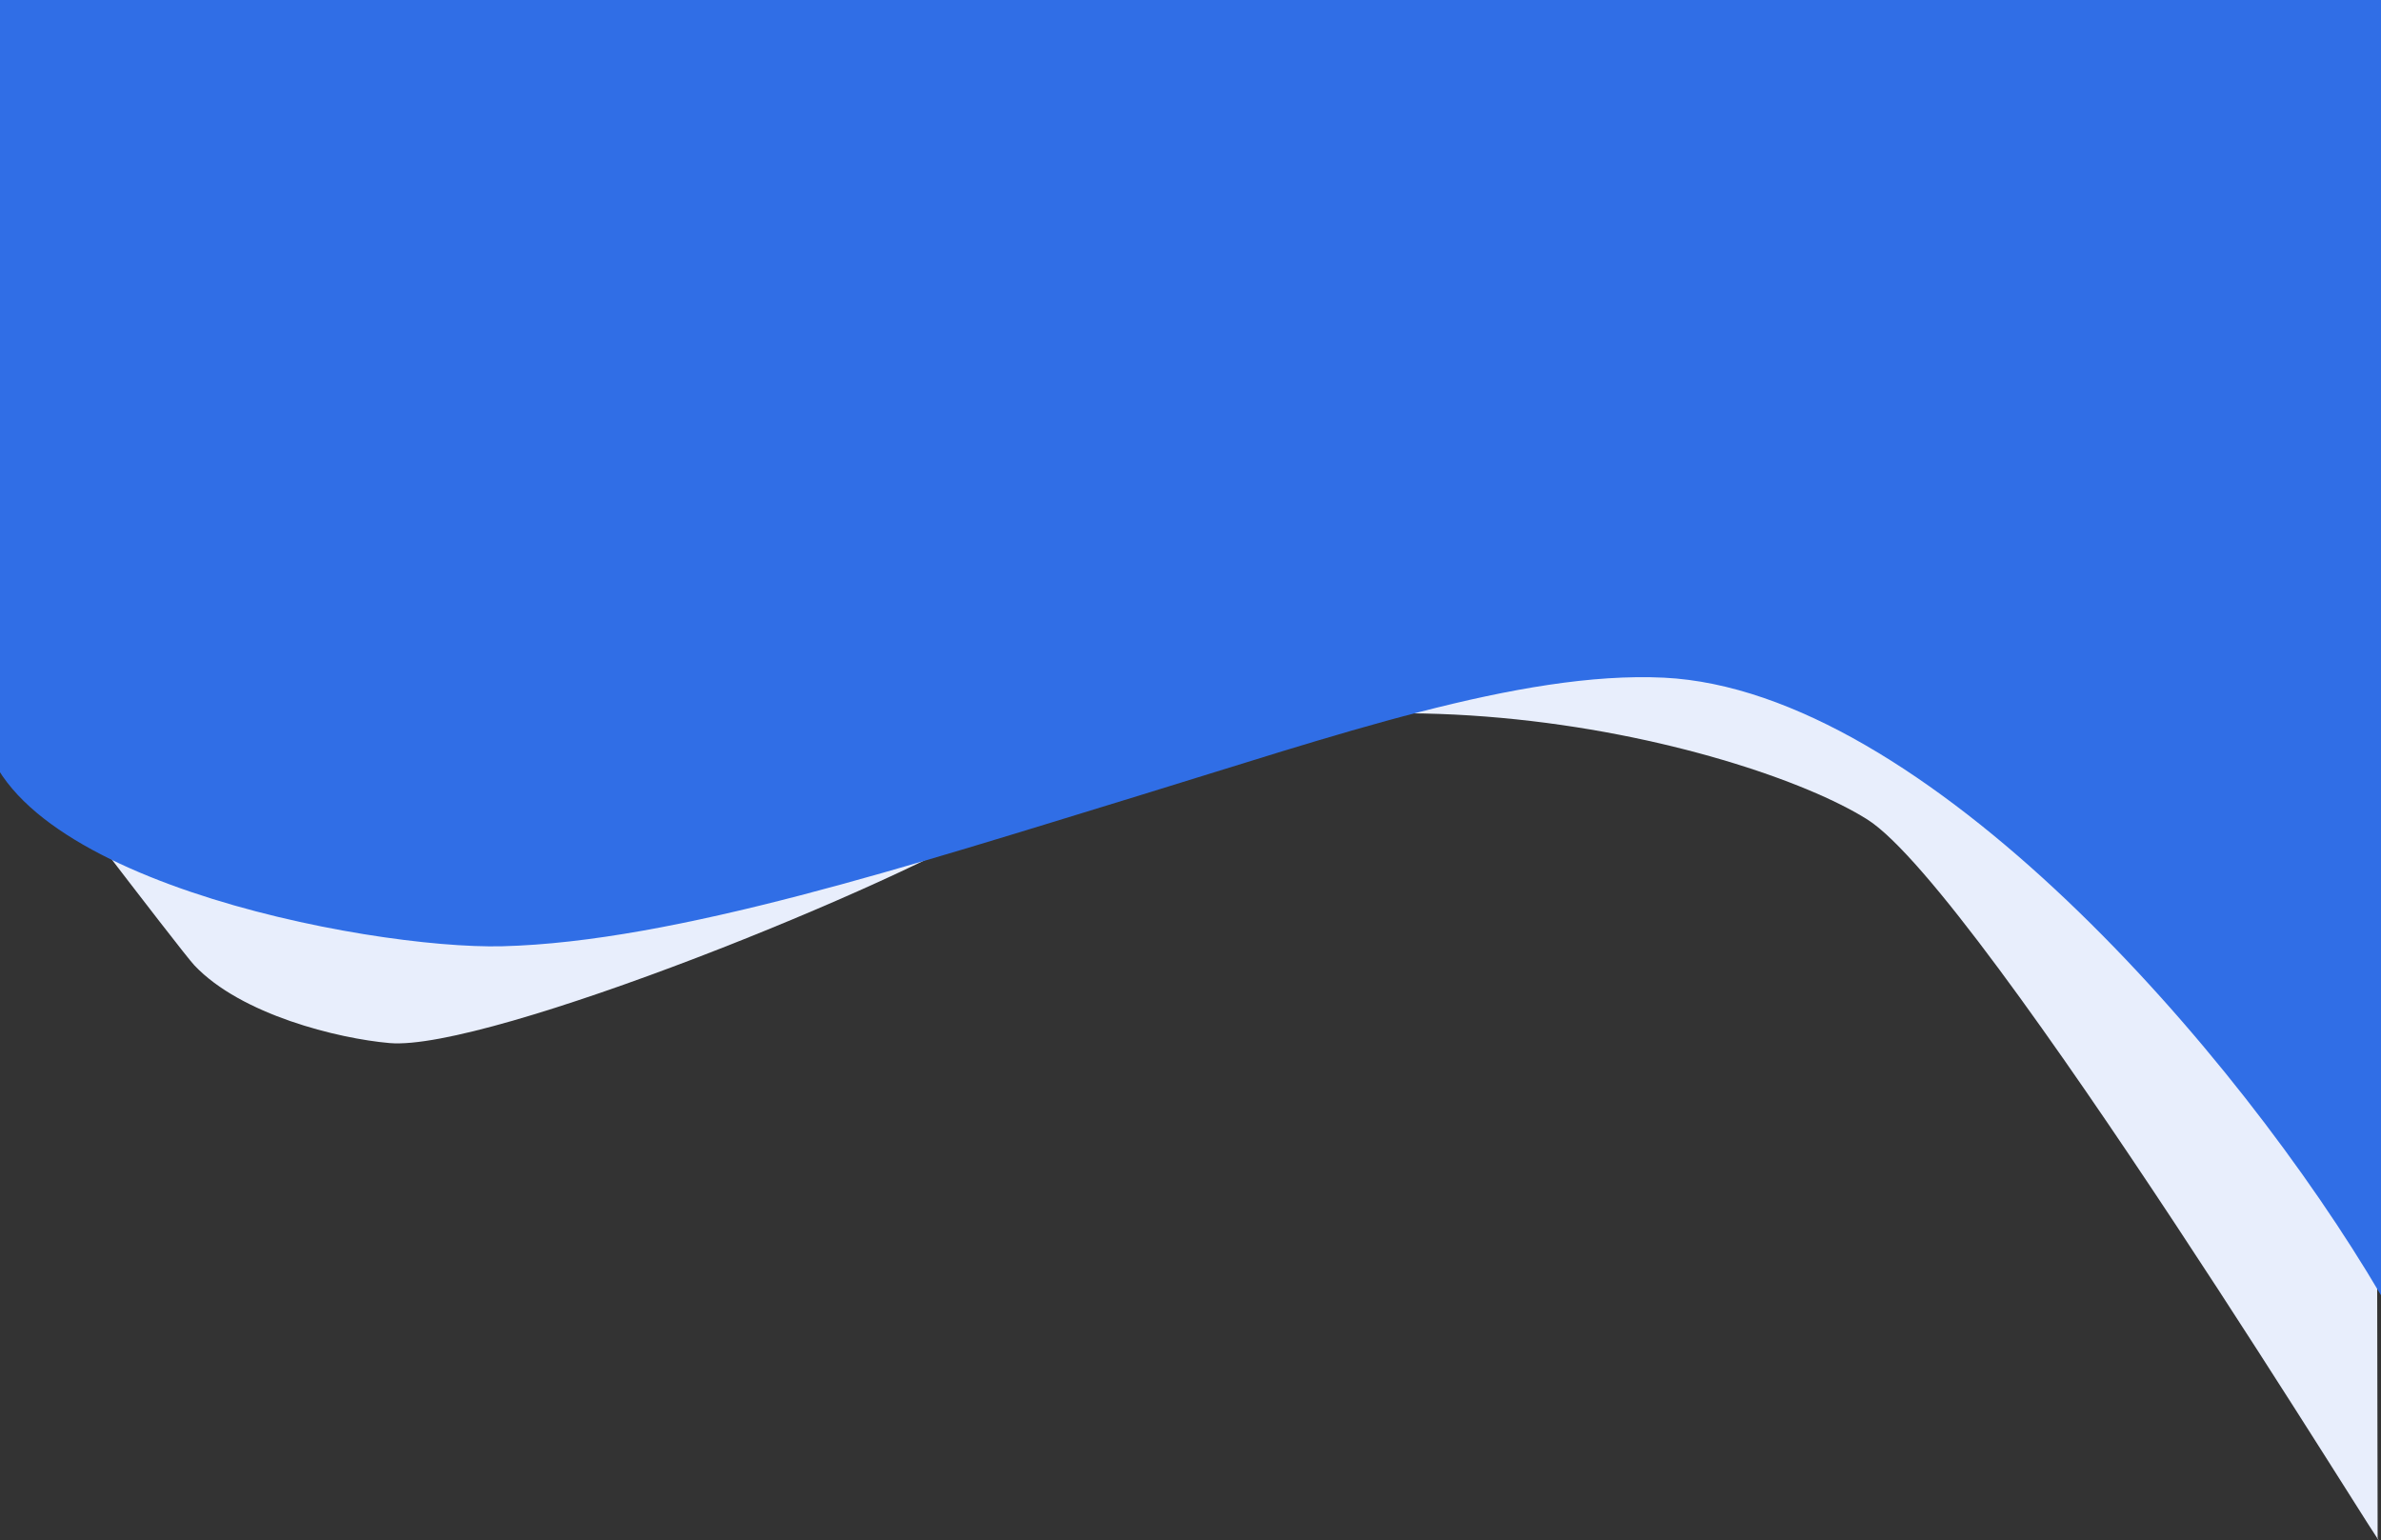<?xml version="1.0" encoding="UTF-8" standalone="no"?>
<!-- Created with Inkscape (http://www.inkscape.org/) -->

<svg
   width="184.632mm"
   height="119.447mm"
   viewBox="0 0 184.632 119.447"
   version="1.1"
   id="svg1"
   inkscape:version="1.3.2 (091e20ef0f, 2023-11-25, custom)"
   sodipodi:docname="main-bg.svg"
   xmlns:inkscape="http://www.inkscape.org/namespaces/inkscape"
   xmlns:sodipodi="http://sodipodi.sourceforge.net/DTD/sodipodi-0.dtd"
   xmlns="http://www.w3.org/2000/svg"
   xmlns:svg="http://www.w3.org/2000/svg">
  <rect x="0" y="0" width="184.632" height="119.447" fill="#333333" stroke="none"/>
  <sodipodi:namedview
     id="namedview1"
     pagecolor="#ffffff"
     bordercolor="#000000"
     borderopacity="0.25"
     inkscape:showpageshadow="false"
     inkscape:pageopacity="0.0"
     inkscape:pagecheckerboard="0"
     inkscape:deskcolor="#d1d1d1"
     inkscape:document-units="mm"
     showborder="false"
     inkscape:clip-to-page="false"
     inkscape:zoom="1.4093294"
     inkscape:cx="274.95346"
     inkscape:cy="263.60055"
     inkscape:window-width="1920"
     inkscape:window-height="1015"
     inkscape:window-x="0"
     inkscape:window-y="0"
     inkscape:window-maximized="1"
     inkscape:current-layer="layer1" />
  <defs
     id="defs1" />
  <g
     inkscape:label="Layer 1"
     inkscape:groupmode="layer"
     id="layer1"
     transform="translate(2.696,3.675)">
    <path
       id="rect2"
       style="fill:#e8eefc;stroke:#fffff1;stroke-width:0"
       d="M -2.593,41.257 H 181.54 l 0.135,74.323 C 183.767,119.393 150.921,65.427 142.102,59.87 132.696,53.943 98.096,44.859 75.242,59.674 67.327,64.805 35.14,77.876 27.511,77.21 23.54,76.863 16.003,75.021 12.378,71.184 11.355,70.102 -2.174,52.312 -2.174,52.312 Z"
       sodipodi:nodetypes="cccsssscc" />
    <path
       id="rect1"
       style="fill:#306ee6;fill-opacity:1;stroke:#272a31;stroke-width:0;stroke-dasharray:none"
       d="M -4.092,-4.287 182.297,-3.711 181.936,96.766 C 170.864,77.915 146.512,49.862 126.337,48.876 115.224,48.332 100.573,53.444 85.595,58.03 67.842,63.466 49.623,69.365 36.259,69.703 25.769,69.968 -4.216,64.251 -4.115,51.542 Z"
       sodipodi:nodetypes="cccssscc" />
  </g>
</svg>
